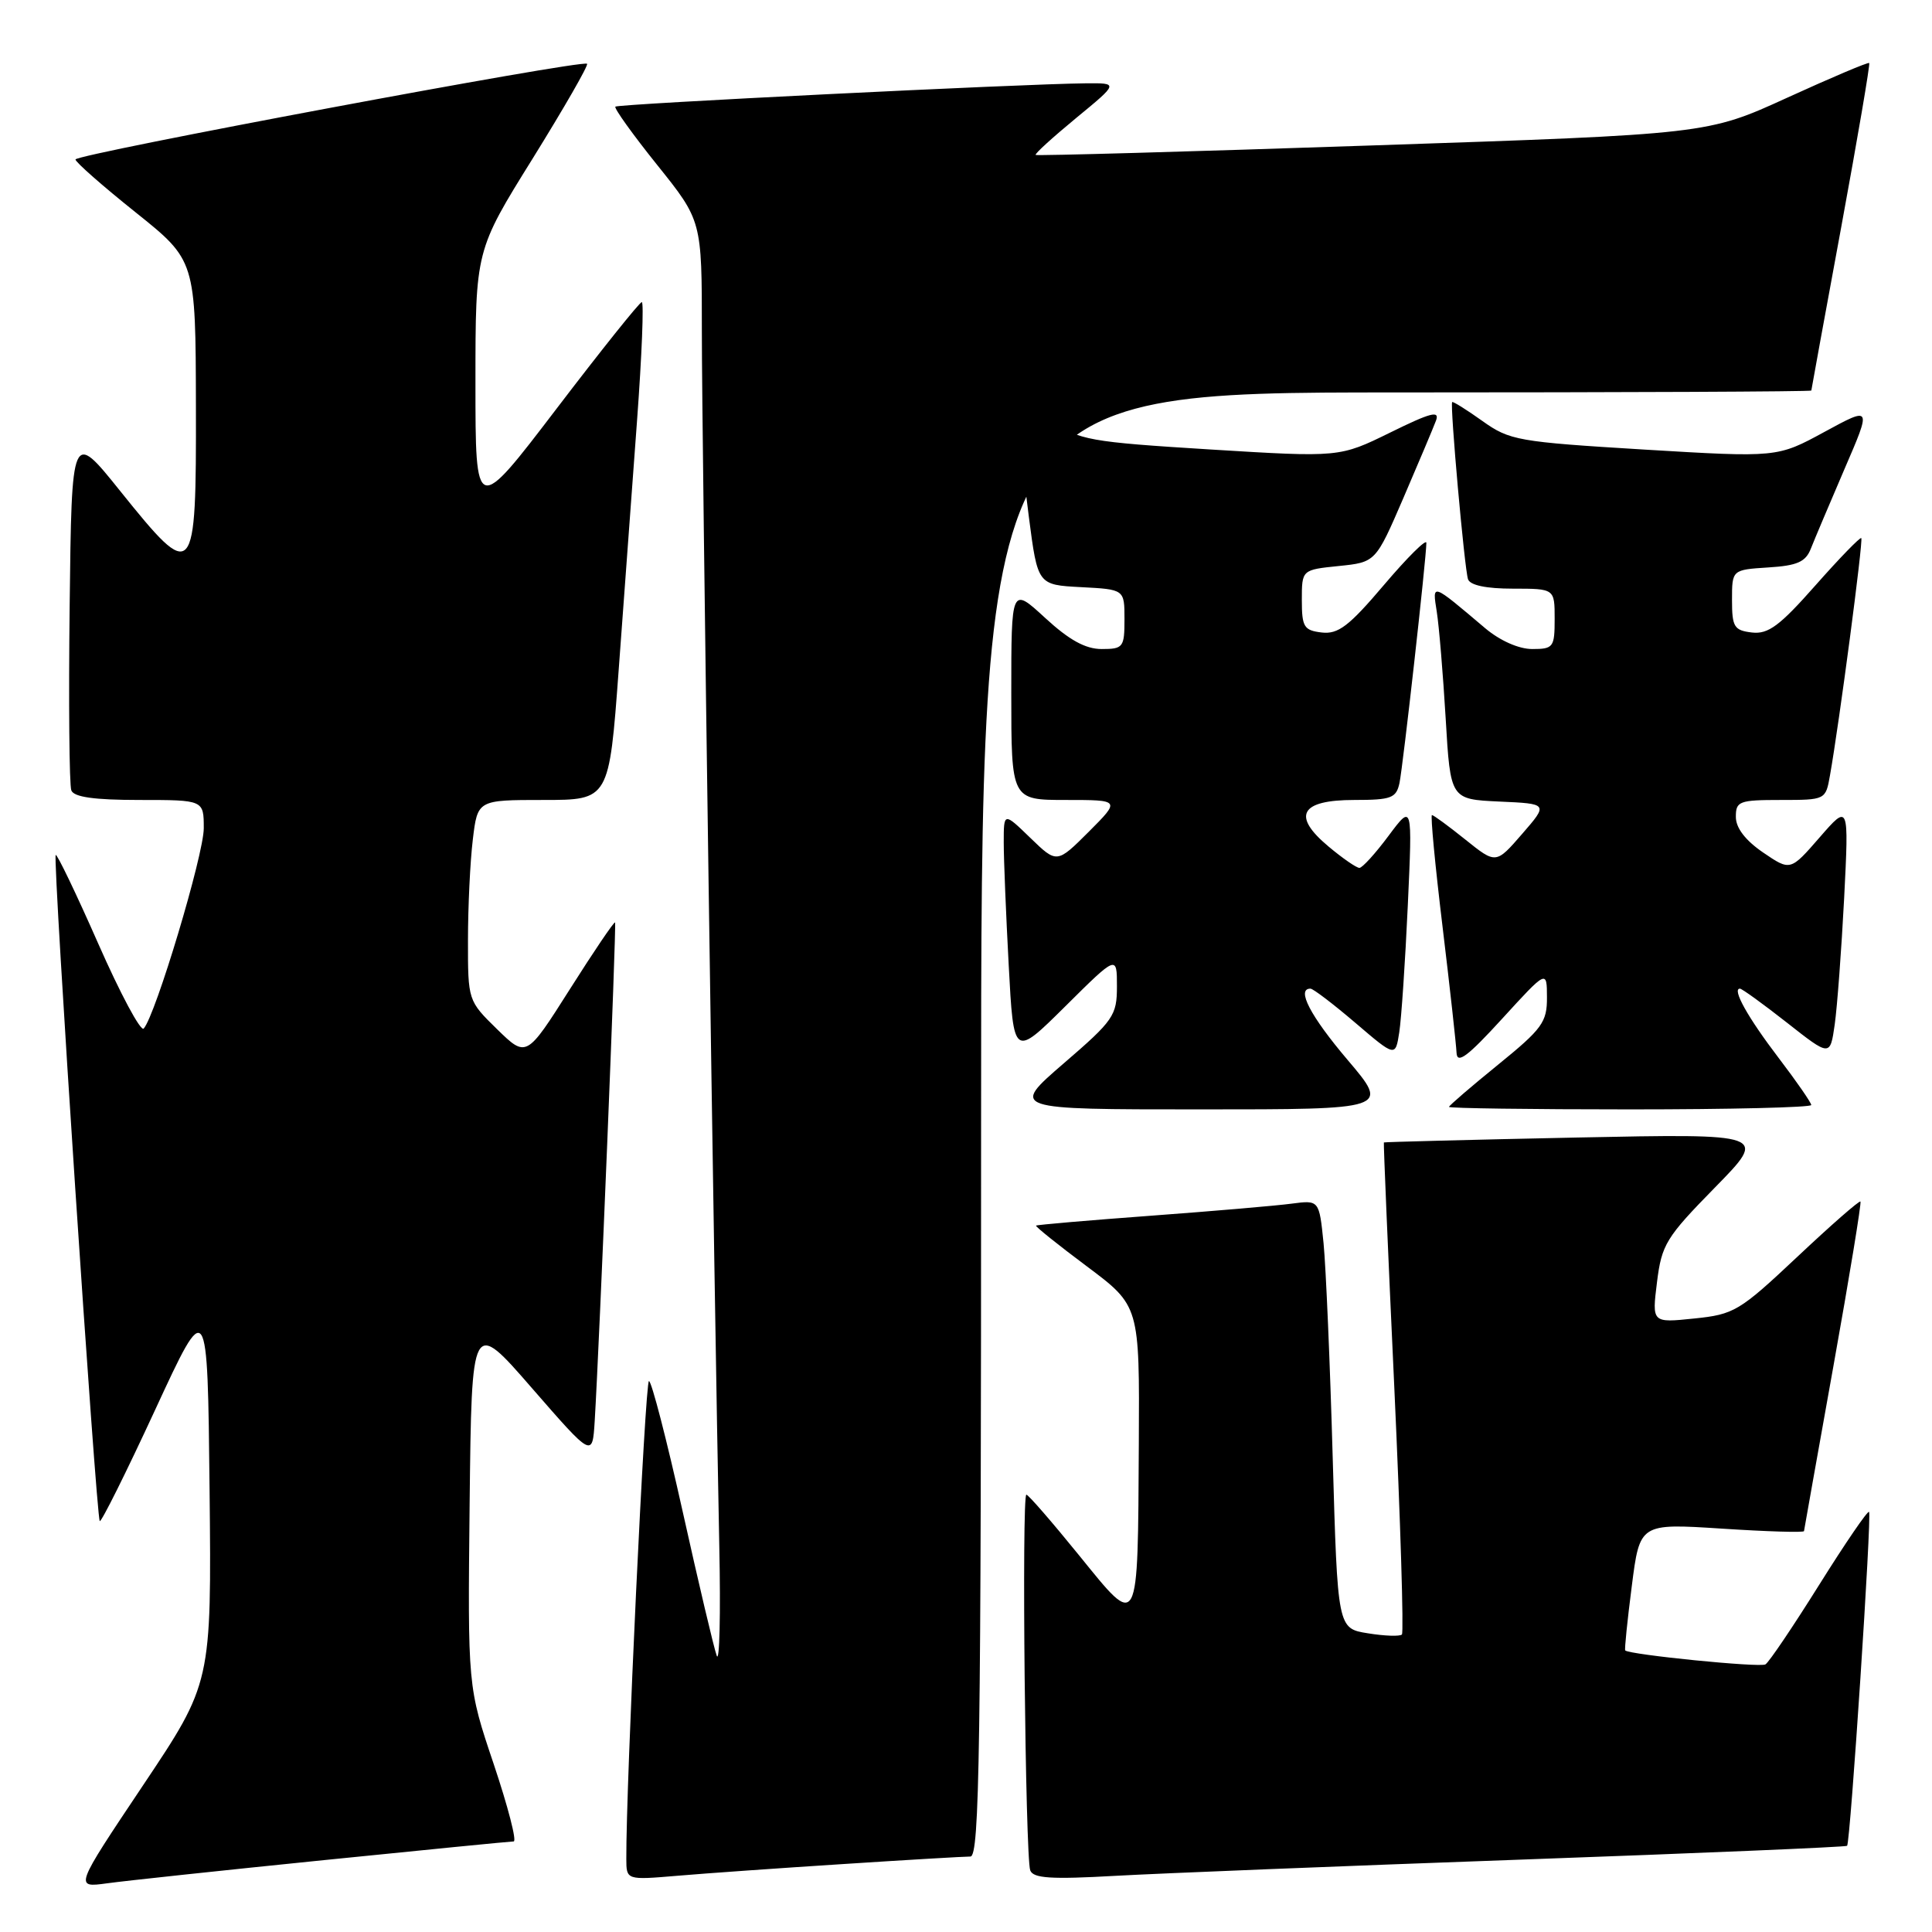 <?xml version="1.0" encoding="UTF-8" standalone="no"?>
<!DOCTYPE svg PUBLIC "-//W3C//DTD SVG 1.1//EN" "http://www.w3.org/Graphics/SVG/1.1/DTD/svg11.dtd" >
<svg xmlns="http://www.w3.org/2000/svg" xmlns:xlink="http://www.w3.org/1999/xlink" version="1.1" viewBox="0 0 256 256">
 <g >
 <path fill="currentColor"
d=" M 42.88 246.48 C 56.29 245.12 67.62 244.00 68.06 244.00 C 68.51 244.00 67.31 239.39 65.42 233.75 C 61.97 223.51 61.97 223.51 62.23 199.13 C 62.50 174.75 62.50 174.75 70.50 183.95 C 78.50 193.14 78.50 193.14 78.80 188.32 C 79.43 177.99 81.70 122.48 81.50 122.23 C 81.38 122.08 78.69 126.05 75.52 131.06 C 69.75 140.16 69.75 140.16 65.87 136.38 C 62.01 132.60 62.00 132.58 62.01 124.55 C 62.01 120.12 62.30 114.14 62.65 111.25 C 63.28 106.00 63.28 106.00 72.00 106.00 C 80.71 106.00 80.71 106.00 81.98 88.75 C 82.68 79.26 83.77 64.41 84.41 55.75 C 85.05 47.09 85.33 40.01 85.04 40.03 C 84.74 40.05 79.66 46.40 73.75 54.15 C 63.00 68.24 63.00 68.24 63.00 50.72 C 63.00 33.19 63.00 33.19 70.58 21.01 C 74.74 14.30 77.99 8.66 77.79 8.45 C 77.20 7.86 10.01 20.43 10.00 21.13 C 10.00 21.48 13.58 24.63 17.96 28.13 C 25.92 34.50 25.92 34.50 25.96 53.75 C 26.01 77.02 25.76 77.30 15.90 65.03 C 9.50 57.06 9.50 57.06 9.23 80.26 C 9.08 93.02 9.18 104.03 9.45 104.73 C 9.79 105.62 12.49 106.00 18.47 106.00 C 27.00 106.00 27.00 106.00 27.00 109.75 C 27.00 113.25 20.61 134.55 19.04 136.29 C 18.64 136.72 15.93 131.65 13.01 125.02 C 10.09 118.39 7.55 113.11 7.38 113.29 C 6.96 113.70 12.75 201.08 13.22 201.55 C 13.41 201.75 16.71 195.13 20.54 186.85 C 27.50 171.79 27.50 171.79 27.77 197.40 C 28.03 223.00 28.03 223.00 18.95 236.57 C 9.87 250.14 9.87 250.14 14.18 249.55 C 16.56 249.22 29.47 247.84 42.88 246.48 Z  M 111.83 246.99 C 120.26 246.44 127.80 246.00 128.58 246.00 C 129.80 246.00 130.00 232.14 130.00 149.00 C 130.00 52.00 130.00 52.00 185.00 52.00 C 215.25 52.00 240.01 51.89 240.01 51.75 C 240.02 51.61 241.80 41.85 243.98 30.05 C 246.15 18.25 247.82 8.49 247.68 8.35 C 247.54 8.21 242.66 10.28 236.83 12.94 C 226.24 17.78 226.24 17.78 181.87 19.27 C 157.47 20.10 137.38 20.66 137.23 20.53 C 137.07 20.39 139.49 18.20 142.59 15.64 C 148.23 11.00 148.23 11.00 143.86 11.04 C 135.21 11.13 81.90 13.77 81.54 14.13 C 81.34 14.33 83.84 17.82 87.09 21.87 C 93.00 29.24 93.00 29.24 93.00 43.87 C 92.99 57.94 94.62 171.05 95.31 204.89 C 95.50 213.91 95.34 220.44 94.97 219.39 C 94.59 218.35 92.56 209.74 90.45 200.25 C 88.34 190.76 86.33 183.00 85.99 183.00 C 85.48 183.00 82.94 236.62 82.99 246.31 C 83.00 249.12 83.00 249.12 89.75 248.55 C 93.46 248.23 103.40 247.53 111.83 246.99 Z  M 201.49 246.41 C 225.13 245.56 244.60 244.74 244.75 244.58 C 245.18 244.15 248.04 200.71 247.66 200.33 C 247.47 200.14 244.50 204.49 241.05 210.00 C 237.60 215.51 234.40 220.26 233.93 220.54 C 233.21 220.99 215.93 219.26 215.35 218.69 C 215.24 218.58 215.63 214.74 216.22 210.17 C 217.28 201.85 217.28 201.85 228.14 202.55 C 234.11 202.94 239.02 203.09 239.04 202.88 C 239.07 202.67 240.82 192.82 242.94 181.00 C 245.06 169.18 246.67 159.37 246.52 159.21 C 246.37 159.05 242.61 162.34 238.16 166.53 C 230.49 173.74 229.79 174.17 224.48 174.71 C 218.89 175.29 218.89 175.29 219.56 169.90 C 220.18 164.90 220.75 163.97 227.24 157.35 C 234.24 150.21 234.24 150.21 208.87 150.73 C 194.92 151.02 183.44 151.32 183.37 151.38 C 183.31 151.45 183.92 166.03 184.75 183.79 C 185.57 201.56 186.02 216.31 185.76 216.58 C 185.49 216.85 183.46 216.78 181.25 216.42 C 177.24 215.78 177.24 215.78 176.59 193.14 C 176.24 180.69 175.69 167.91 175.38 164.75 C 174.80 159.01 174.80 159.01 171.15 159.49 C 169.14 159.76 160.75 160.48 152.50 161.09 C 144.25 161.70 137.40 162.29 137.28 162.40 C 137.16 162.51 140.20 164.95 144.03 167.81 C 151.00 173.03 151.00 173.03 150.90 191.26 C 150.76 216.34 150.97 215.94 143.00 206.11 C 139.42 201.70 136.28 198.07 136.00 198.05 C 135.36 197.99 135.86 246.04 136.51 247.83 C 136.90 248.89 139.27 249.04 147.75 248.56 C 153.66 248.23 177.84 247.26 201.49 246.41 Z  M 178.56 140.44 C 173.62 134.62 171.74 131.00 173.64 131.00 C 174.00 131.00 176.67 133.04 179.59 135.53 C 184.90 140.07 184.90 140.07 185.41 136.78 C 185.69 134.98 186.20 127.42 186.54 120.00 C 187.16 106.50 187.16 106.50 183.99 110.75 C 182.25 113.09 180.51 115.00 180.13 115.00 C 179.74 115.00 177.90 113.73 176.04 112.17 C 171.14 108.08 172.29 106.00 179.45 106.00 C 184.36 106.00 185.01 105.75 185.44 103.75 C 185.91 101.50 189.00 73.91 189.00 71.93 C 189.00 71.36 186.48 73.86 183.39 77.50 C 178.75 82.97 177.32 84.06 175.14 83.81 C 172.78 83.53 172.50 83.08 172.50 79.50 C 172.50 75.50 172.50 75.50 177.39 75.00 C 182.28 74.50 182.28 74.50 185.95 66.00 C 187.96 61.33 189.91 56.71 190.27 55.75 C 190.80 54.35 189.60 54.66 184.22 57.31 C 177.50 60.61 177.50 60.61 160.41 59.56 C 144.30 58.56 143.09 58.34 139.16 55.74 C 135.00 52.97 135.00 52.97 135.08 56.24 C 135.12 58.03 135.68 63.55 136.33 68.50 C 137.50 77.50 137.50 77.50 143.25 77.80 C 149.00 78.10 149.00 78.10 149.00 82.05 C 149.00 85.78 148.83 86.00 145.98 86.00 C 143.83 86.00 141.67 84.81 138.48 81.87 C 134.00 77.75 134.00 77.75 134.00 91.87 C 134.00 106.00 134.00 106.00 141.24 106.00 C 148.47 106.00 148.47 106.00 144.26 110.22 C 140.04 114.43 140.04 114.43 136.52 111.02 C 133.00 107.61 133.00 107.61 133.00 111.65 C 133.00 113.87 133.30 121.19 133.66 127.91 C 134.31 140.13 134.31 140.13 141.16 133.34 C 148.00 126.55 148.00 126.55 148.00 130.69 C 148.00 134.57 147.57 135.20 140.94 140.91 C 133.89 147.00 133.89 147.00 159.01 147.00 C 184.13 147.00 184.13 147.00 178.56 140.44 Z  M 240.00 146.42 C 240.00 146.11 238.05 143.29 235.67 140.17 C 231.59 134.82 229.46 131.00 230.55 131.00 C 230.82 131.00 233.62 133.03 236.77 135.50 C 242.50 140.01 242.50 140.01 243.11 135.75 C 243.44 133.41 244.00 125.88 244.36 119.00 C 244.99 106.50 244.99 106.50 241.11 110.96 C 237.23 115.42 237.23 115.42 233.62 112.96 C 231.28 111.36 230.01 109.71 230.01 108.25 C 230.00 106.17 230.44 106.00 235.95 106.00 C 241.89 106.00 241.91 105.99 242.48 102.75 C 243.71 95.84 246.91 71.58 246.63 71.30 C 246.48 71.14 243.74 73.96 240.56 77.56 C 235.82 82.93 234.30 84.06 232.14 83.81 C 229.78 83.53 229.50 83.08 229.50 79.50 C 229.50 75.50 229.50 75.50 234.30 75.19 C 238.15 74.95 239.26 74.46 239.95 72.69 C 240.42 71.49 242.43 66.75 244.40 62.16 C 248.00 53.83 248.00 53.83 241.75 57.23 C 235.50 60.63 235.50 60.63 217.86 59.57 C 201.10 58.55 200.04 58.36 196.42 55.78 C 194.32 54.28 192.52 53.16 192.42 53.28 C 192.11 53.63 194.05 75.38 194.52 76.75 C 194.79 77.55 196.93 78.00 200.47 78.00 C 206.00 78.00 206.00 78.00 206.00 82.00 C 206.00 85.77 205.83 86.00 203.03 86.00 C 201.25 86.00 198.76 84.90 196.78 83.23 C 189.62 77.17 189.78 77.23 190.38 81.06 C 190.68 82.95 191.21 89.32 191.56 95.21 C 192.19 105.91 192.19 105.91 198.67 106.21 C 205.16 106.50 205.16 106.50 201.69 110.50 C 198.22 114.50 198.22 114.50 194.17 111.25 C 191.94 109.46 189.95 108.00 189.74 108.00 C 189.53 108.00 190.16 114.64 191.14 122.75 C 192.12 130.86 192.95 138.40 193.00 139.50 C 193.07 141.04 194.46 140.00 199.03 135.00 C 204.97 128.50 204.97 128.50 204.98 132.15 C 205.00 135.44 204.36 136.32 198.50 141.08 C 194.93 143.98 192.00 146.50 192.00 146.67 C 192.00 146.85 202.80 147.00 216.00 147.00 C 229.20 147.00 240.00 146.74 240.00 146.42 Z "/>
</g>
</svg>